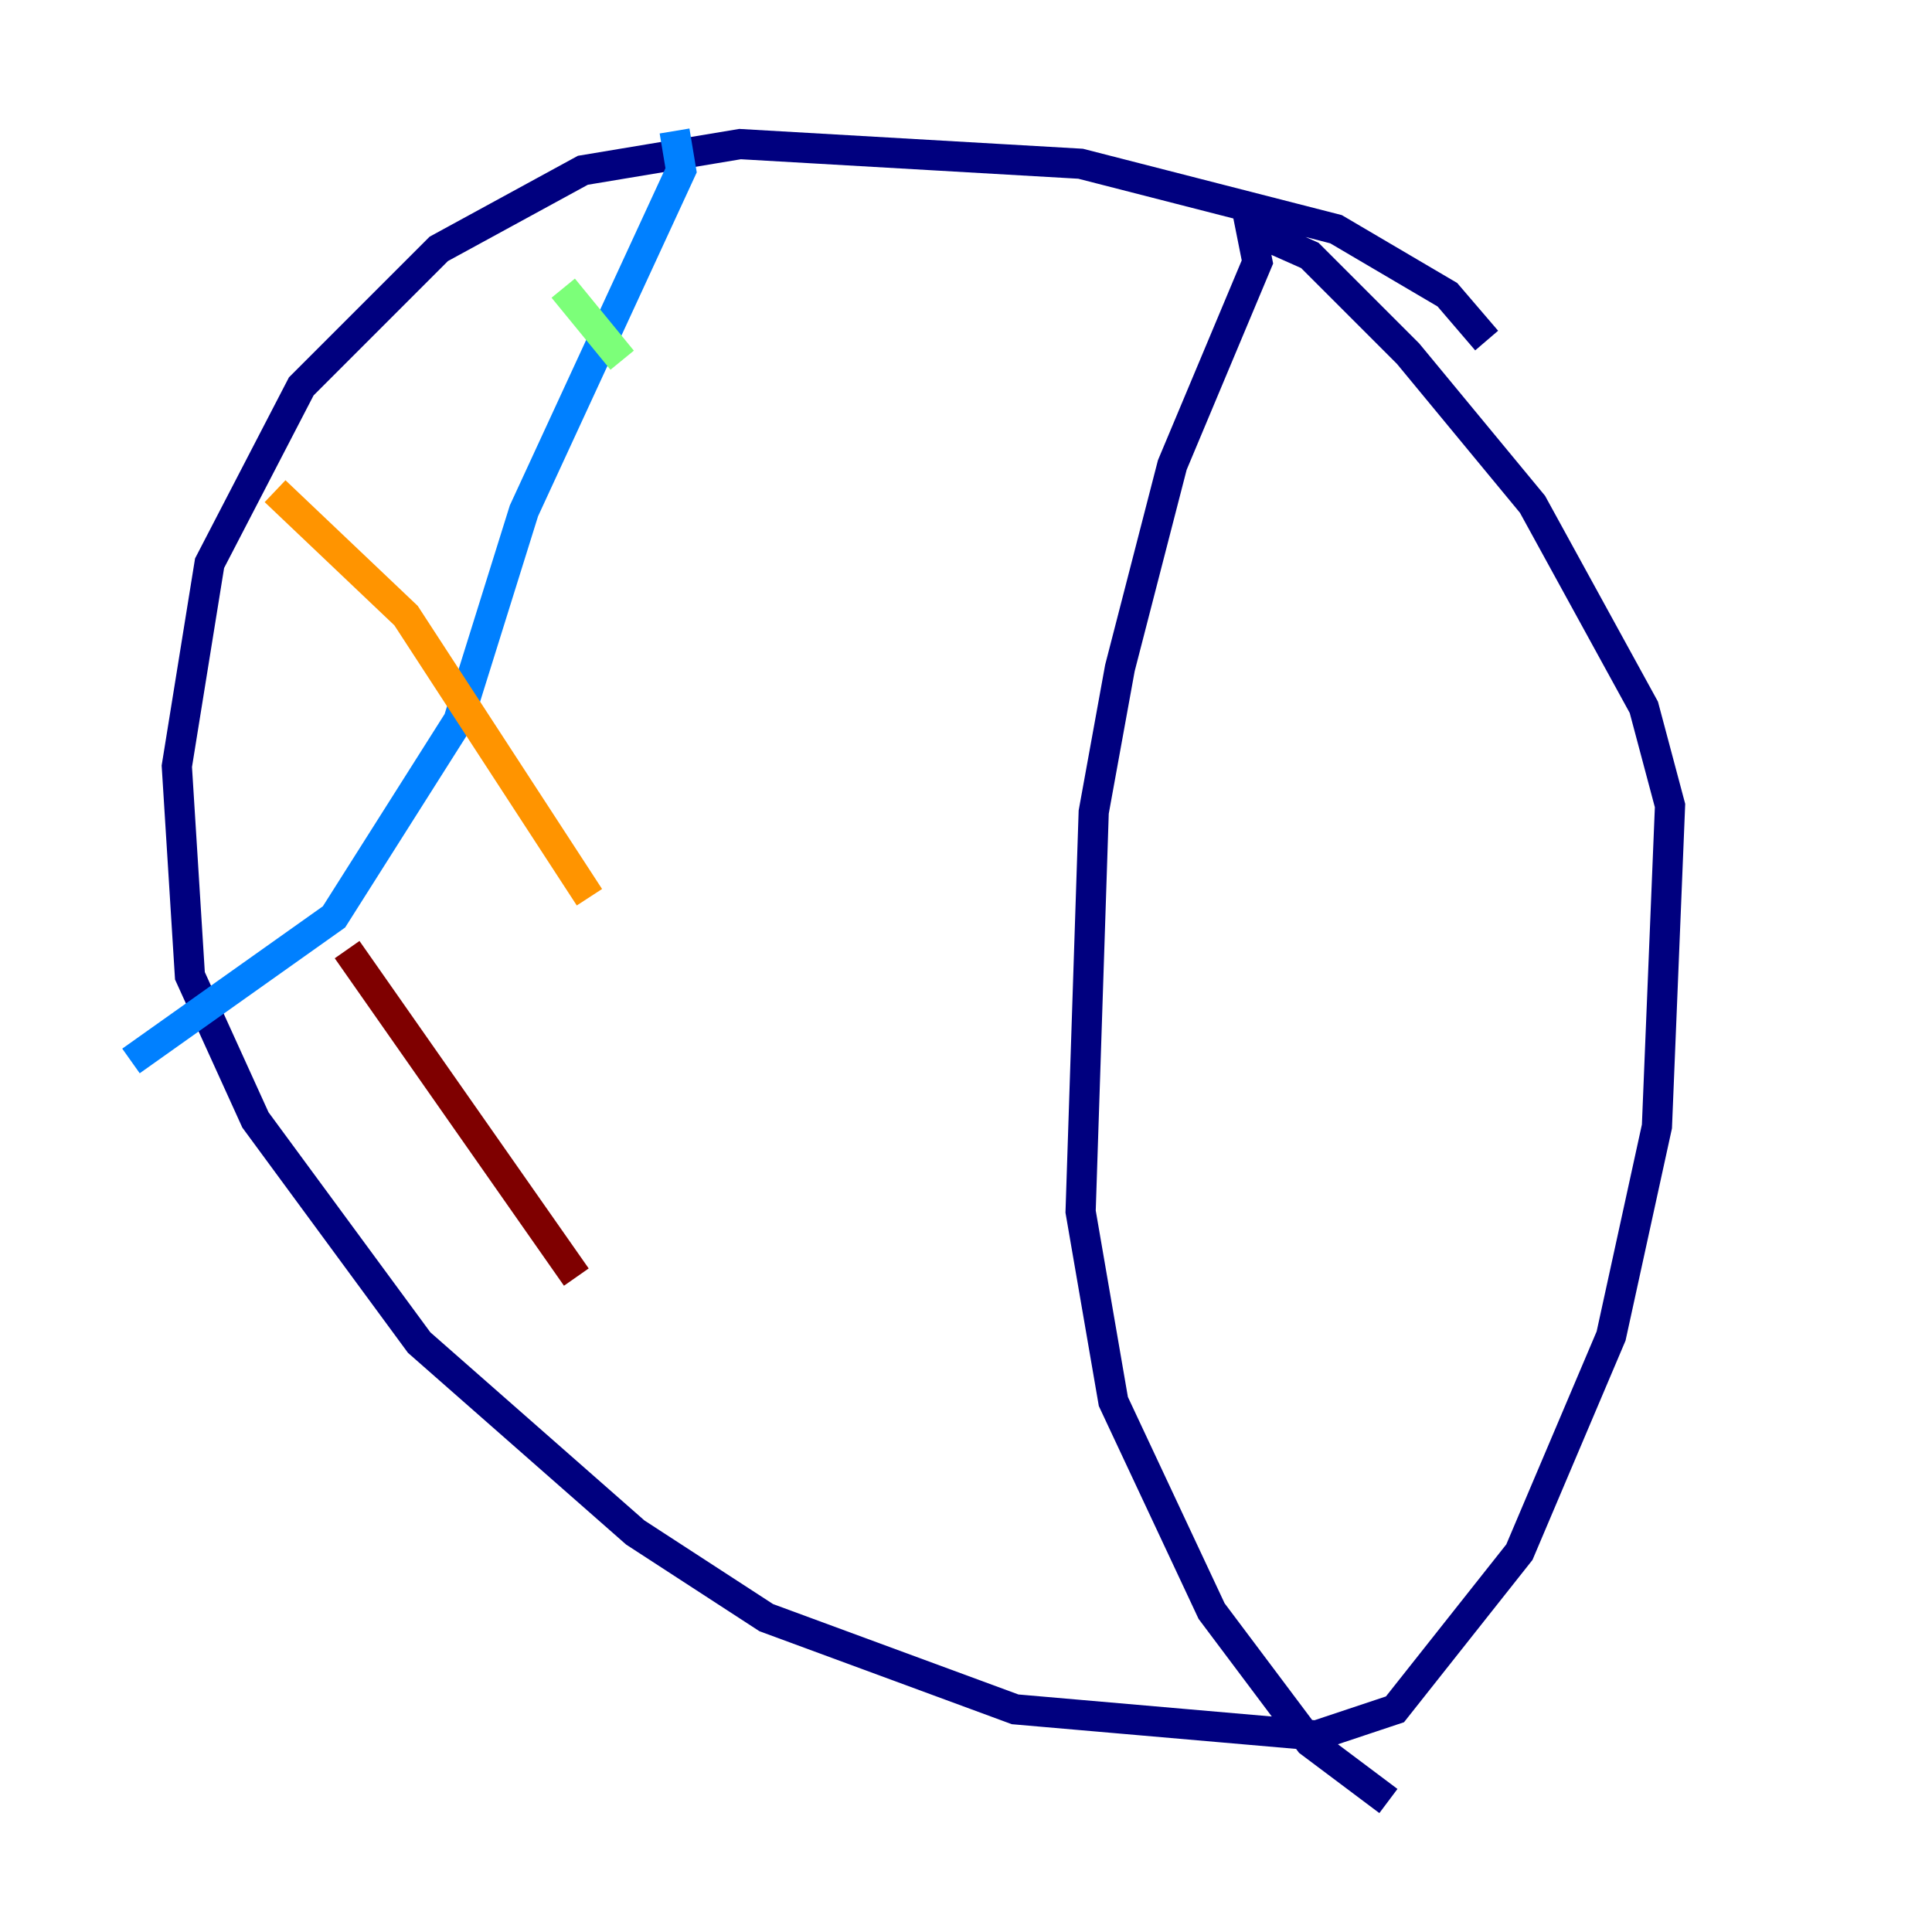 <?xml version="1.0" encoding="utf-8" ?>
<svg baseProfile="tiny" height="128" version="1.2" viewBox="0,0,128,128" width="128" xmlns="http://www.w3.org/2000/svg" xmlns:ev="http://www.w3.org/2001/xml-events" xmlns:xlink="http://www.w3.org/1999/xlink"><defs /><polyline fill="none" points="98.495,22.563 95.891,19.525 88.515,15.186 71.593,10.848 49.031,9.546 38.617,11.281 29.071,16.488 19.959,25.6 13.885,37.315 11.715,50.766 12.583,64.651 16.922,74.197 27.77,88.949 42.088,101.532 50.766,107.173 67.254,113.248 87.214,114.983 92.42,113.248 100.664,102.834 106.739,88.515 109.776,74.63 110.644,53.37 108.909,46.861 101.532,33.41 93.288,23.43 86.78,16.922 82.875,15.186 83.308,17.356 77.668,30.807 74.197,44.258 72.461,53.803 71.593,80.271 73.763,92.854 80.271,106.739 86.78,115.417 91.986,119.322" stroke="#00007f" stroke-width="2" /><polyline fill="none" points="44.691,8.678 45.125,11.281 34.712,33.844 30.373,47.729 22.129,60.746 8.678,70.291" stroke="#0080ff" stroke-width="2" /><polyline fill="none" points="37.315,19.091 41.22,23.864" stroke="#7cff79" stroke-width="2" /><polyline fill="none" points="18.224,32.542 26.902,40.786 39.051,59.444" stroke="#ff9400" stroke-width="2" /><polyline fill="none" points="22.997,62.915 38.183,84.61" stroke="#7f0000" stroke-width="2" /></svg>